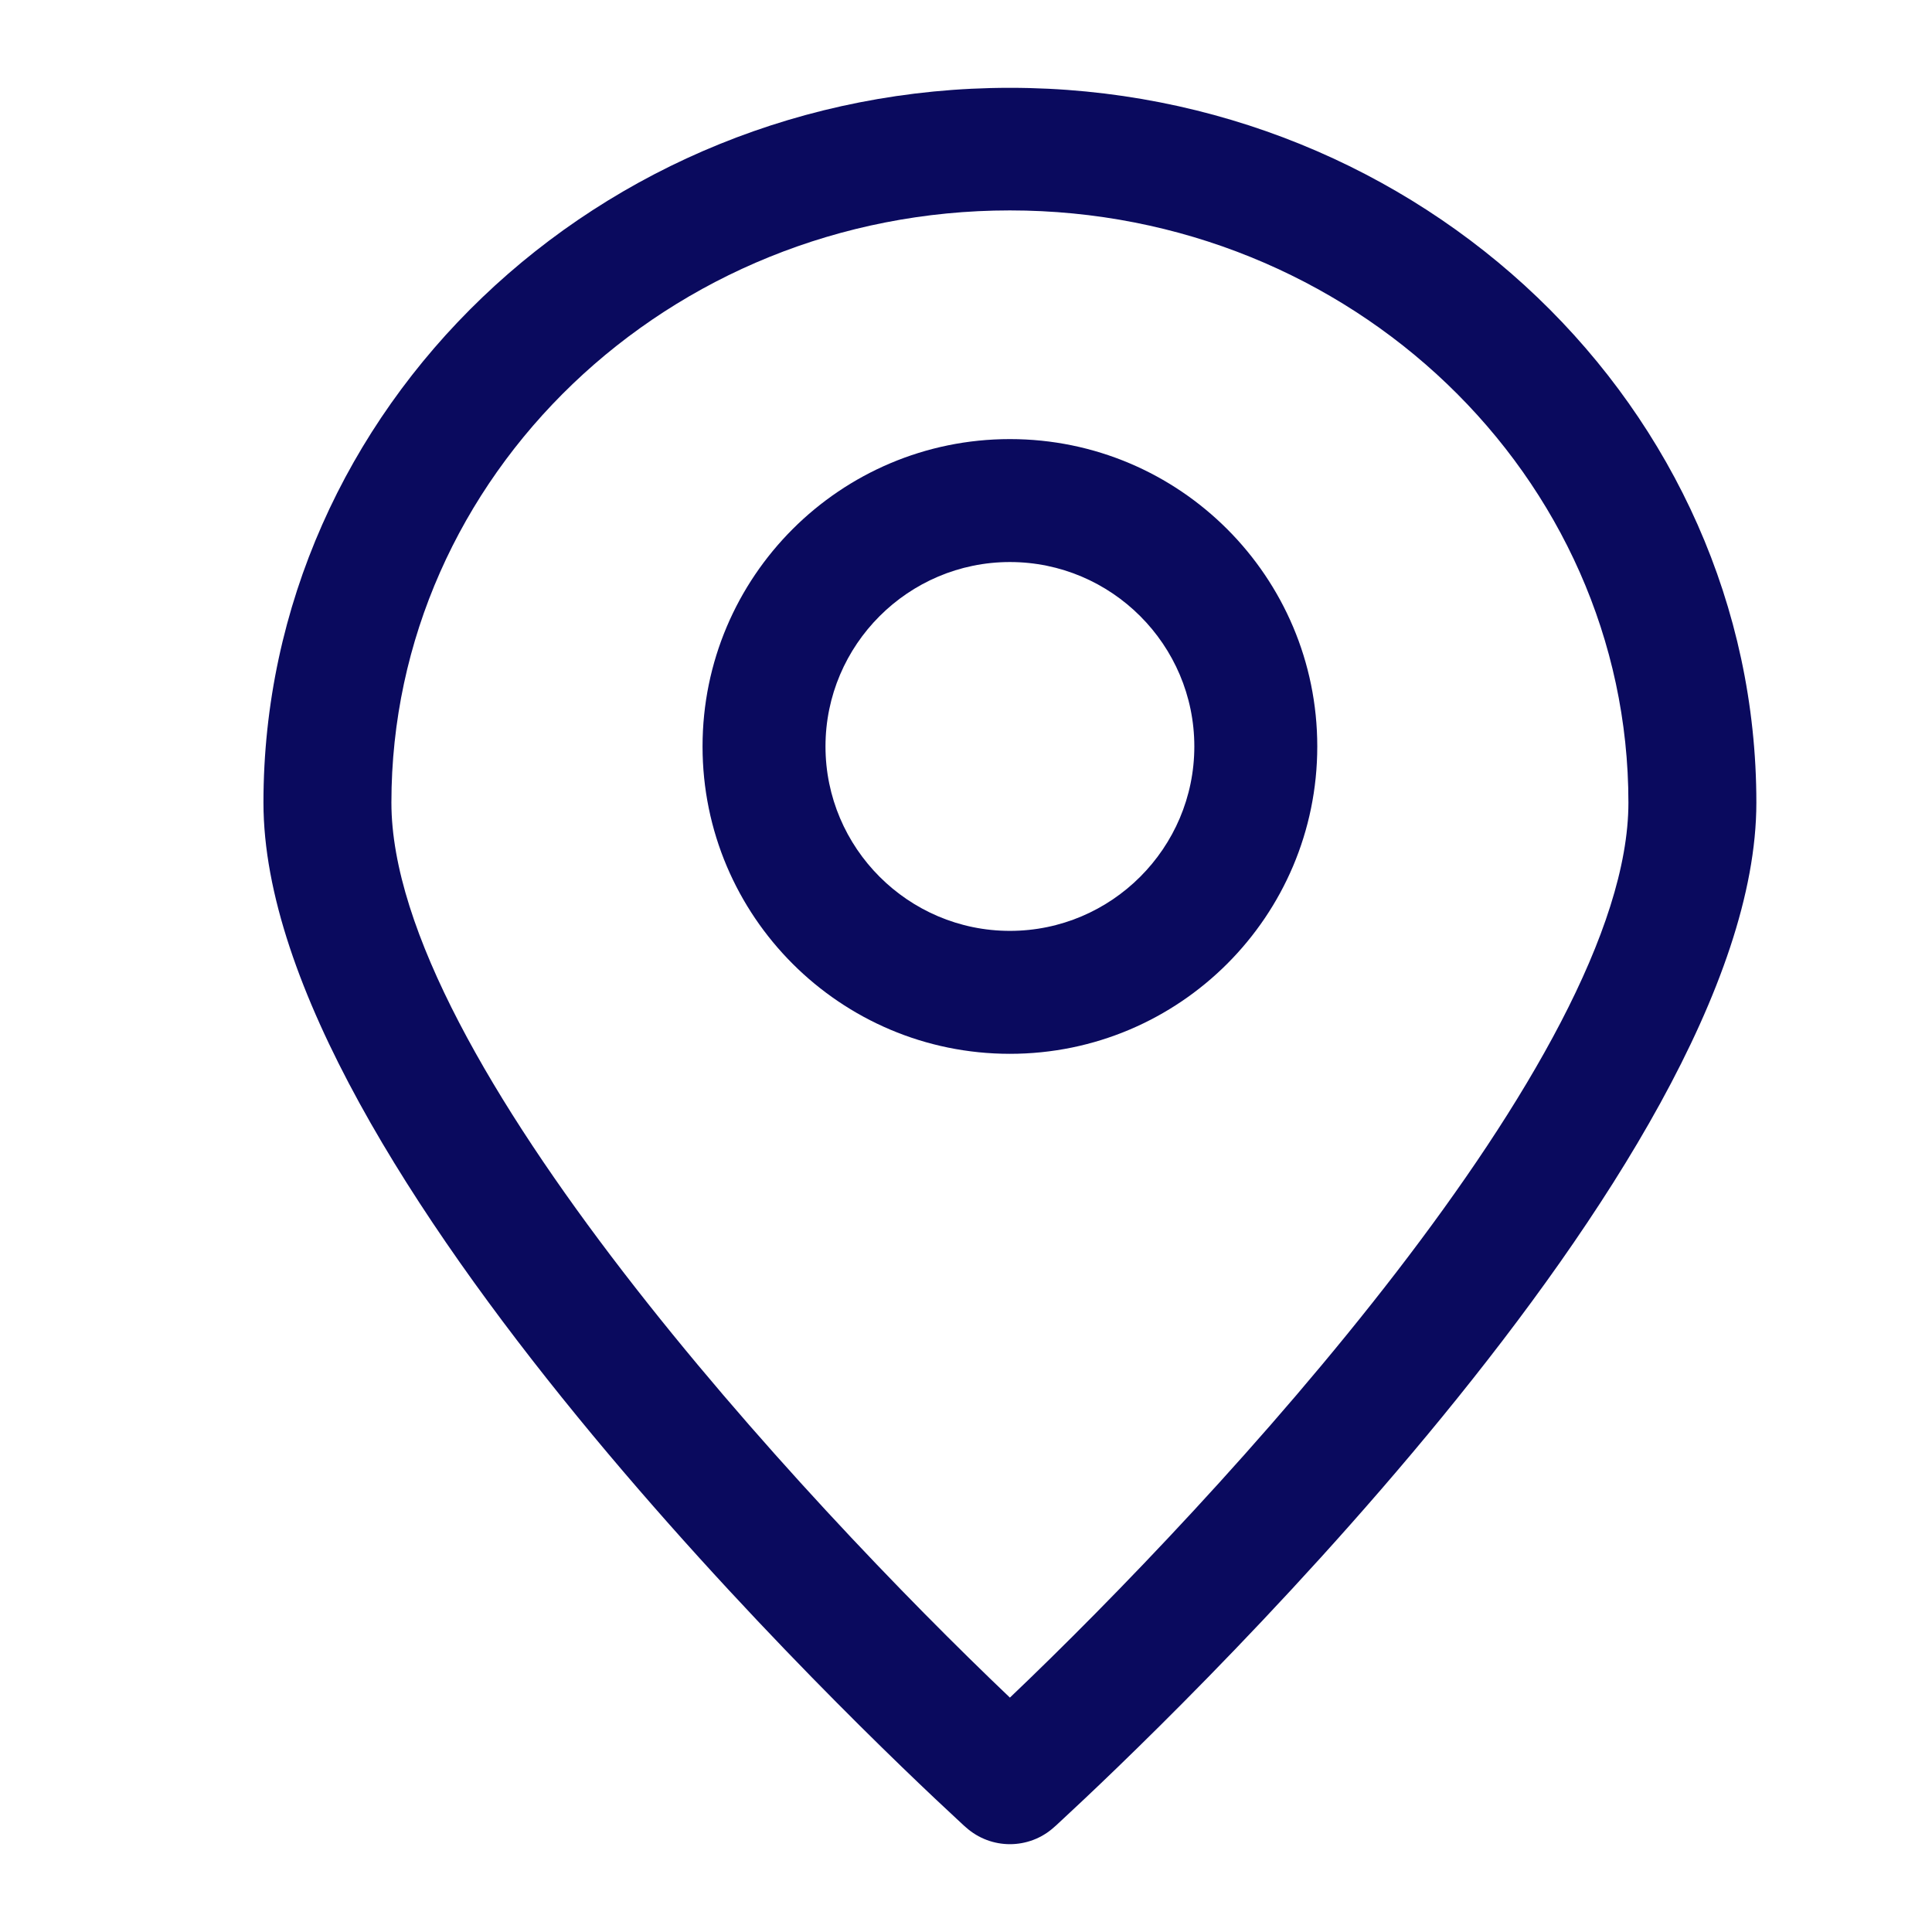 <?xml version="1.0" encoding="UTF-8"?><svg version="1.1" width="22px" height="22px" viewBox="0 0 22.0 22.0" xmlns="http://www.w3.org/2000/svg" xmlns:xlink="http://www.w3.org/1999/xlink"><defs><clipPath id="i0"><path d="M1920,0 L1920,1653 L0,1653 L0,0 L1920,0 Z"></path></clipPath><clipPath id="i1"><path d="M8.5,0 C13.187,0 17,3.651 17,8.14 C17,12.272 10.099,18.793 9.108,19.71 L9.024,19.788 L9,19.809 C8.86,19.935 8.68,20 8.5,20 C8.32,20 8.141,19.935 8,19.809 C7.994,19.804 7.986,19.797 7.976,19.788 L7.892,19.71 C6.901,18.793 0,12.272 0,8.14 C0,3.651 3.813,0 8.5,0 Z M8.5,1.396 C4.614,1.396 1.457,4.419 1.457,8.14 C1.457,11.042 6.149,16.093 8.5,18.331 C10.851,16.093 15.543,11.038 15.543,8.14 C15.543,4.419 12.386,1.396 8.5,1.396 Z"></path></clipPath><clipPath id="i2"><path d="M3.5,0 C5.432,0 7,1.568 7,3.5 C7,5.432 5.432,7 3.5,7 C1.568,7 0,5.432 0,3.5 C0,1.568 1.568,0 3.5,0 Z M3.5,1.4 C2.343,1.4 1.4,2.343 1.4,3.5 C1.4,4.657 2.343,5.6 3.5,5.6 C4.657,5.6 5.6,4.657 5.6,3.5 C5.6,2.343 4.657,1.4 3.5,1.4 Z"></path></clipPath></defs><g transform="translate(-423.0 -393.0)"><g clip-path="url(#i0)"><g transform="translate(423.0 393.0)"><g transform="translate(3.0 1.0)"><g clip-path="url(#i1)"><polygon points="0,0 17,0 17,20 0,20 0,0" stroke="none" fill="#0A0A5E"></polygon></g><g transform="translate(5.0 4.0)"><g clip-path="url(#i2)"><polygon points="0,0 7,0 7,7 0,7 0,0" stroke="none" fill="#0A0A5E"></polygon></g></g></g></g></g></g></svg>